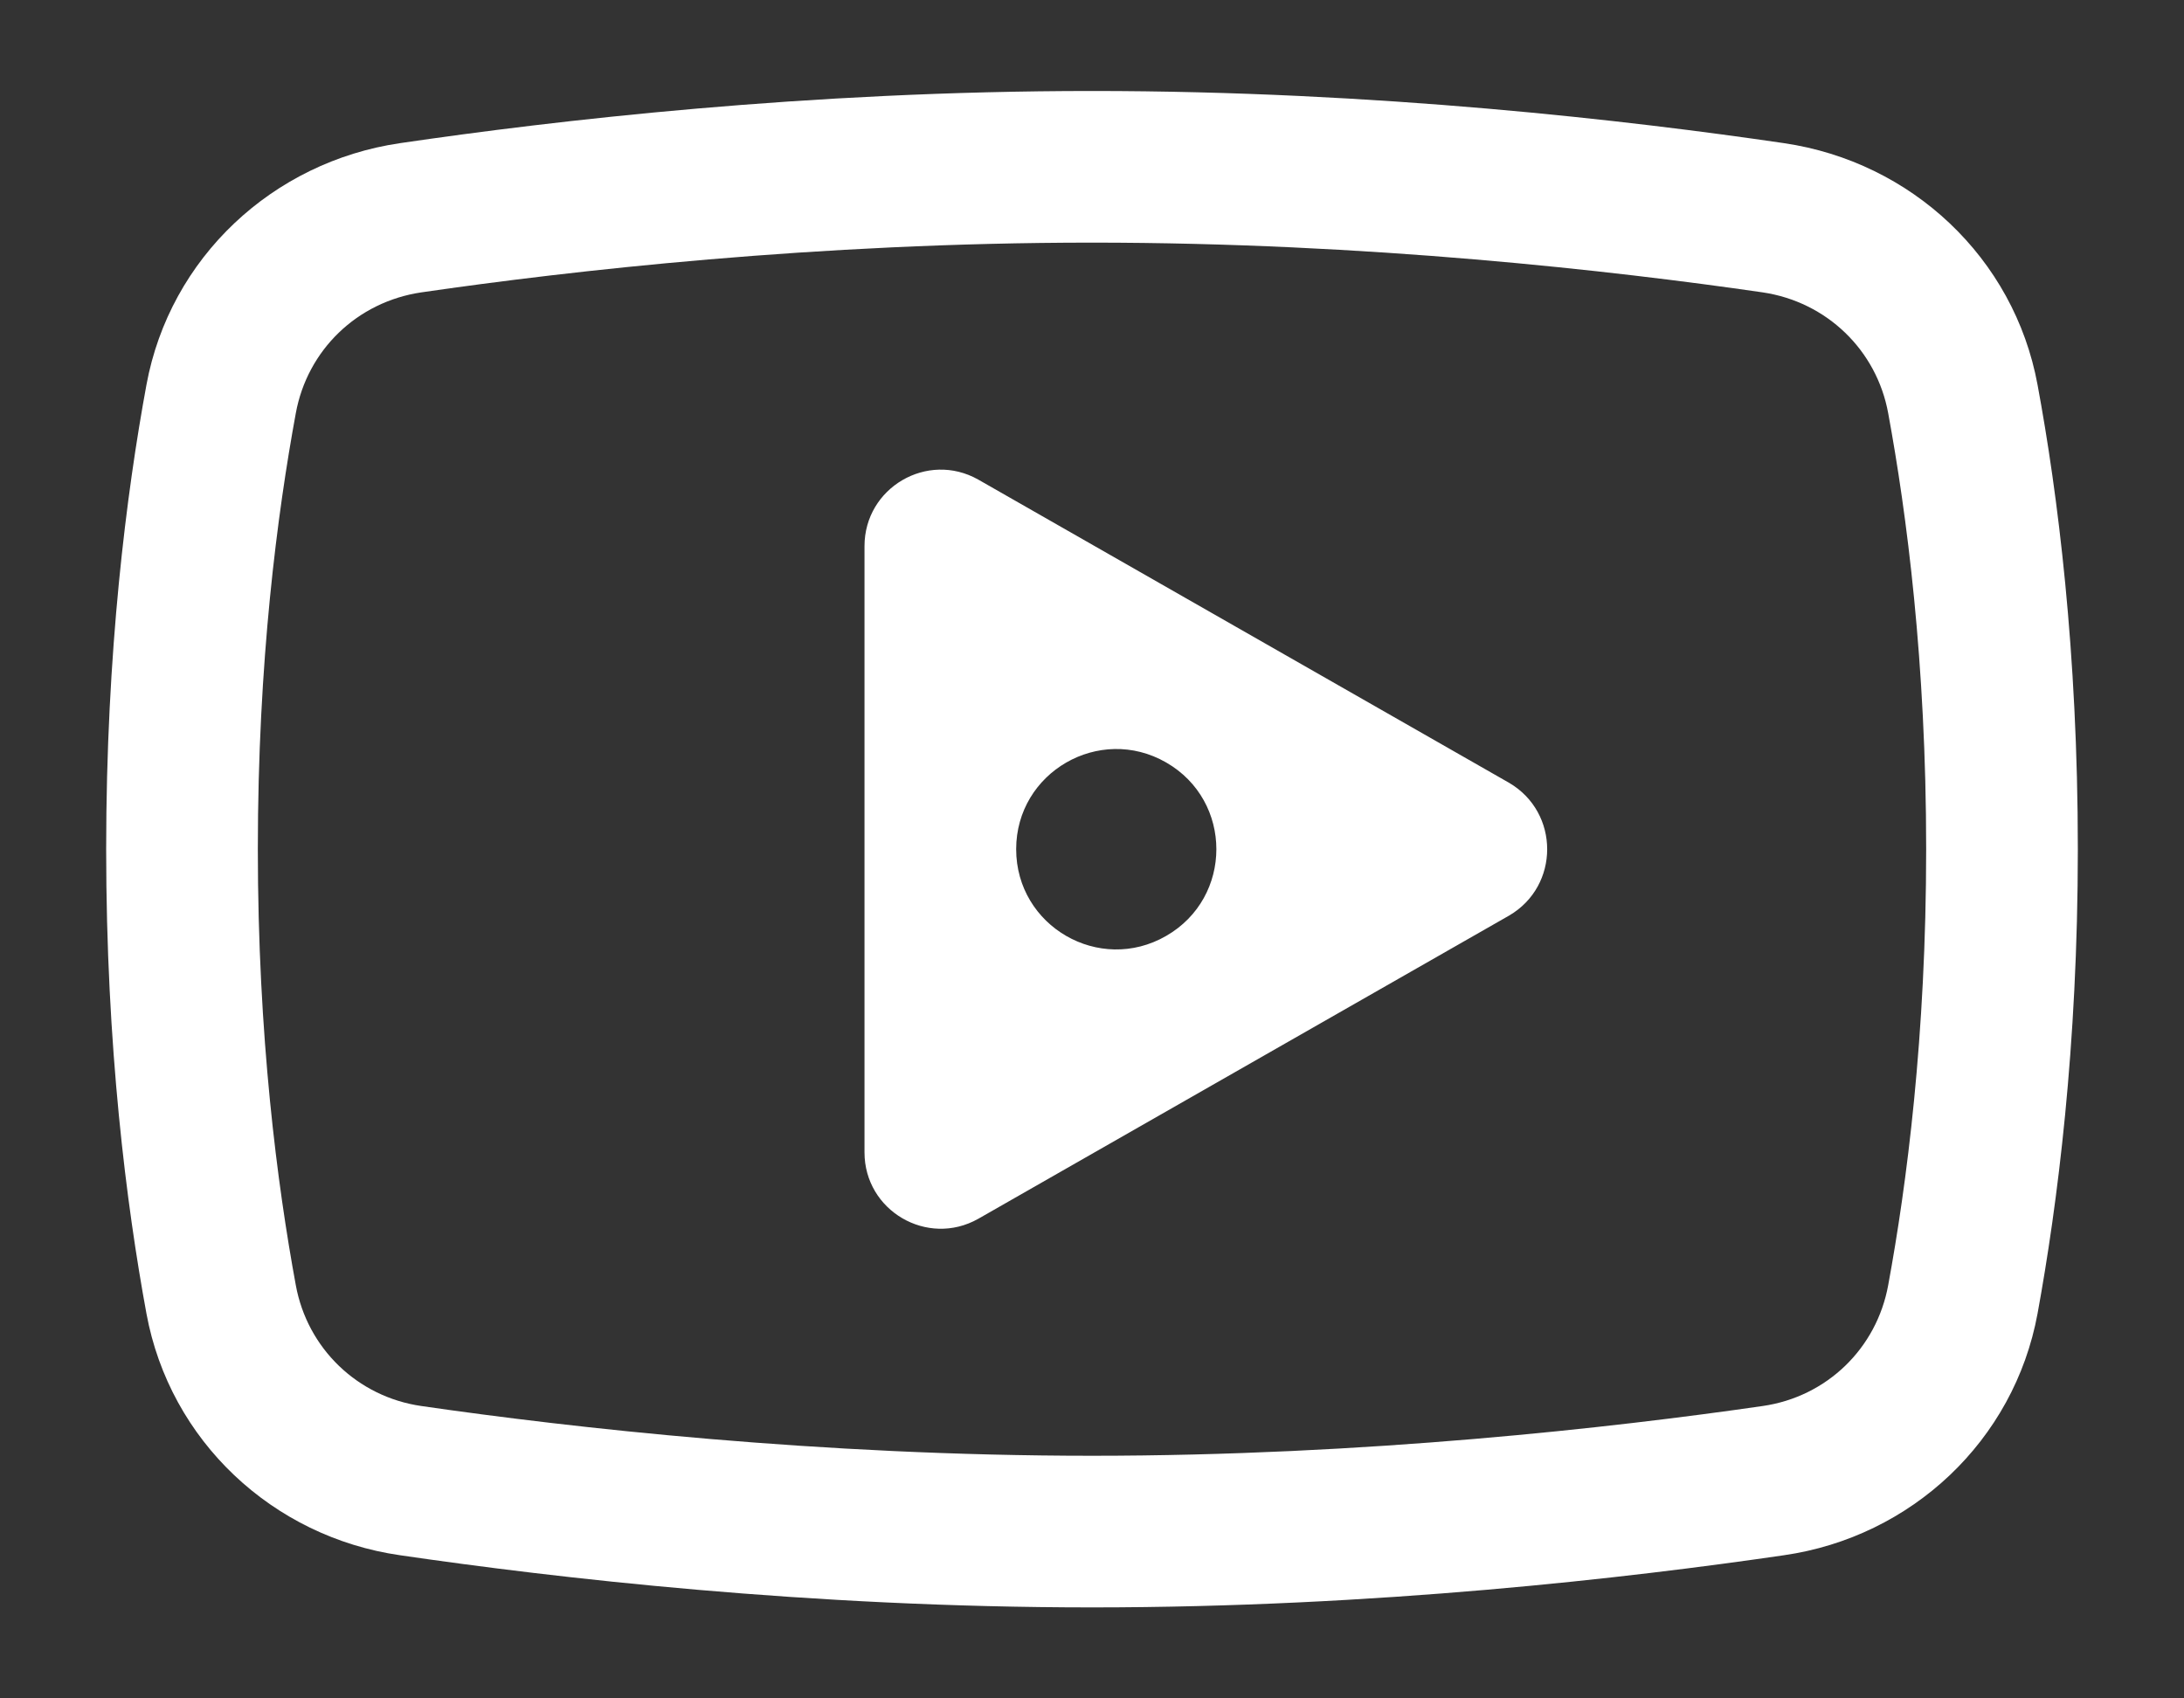 <svg width="18" height="14" viewBox="0 0 18 14" fill="none" xmlns="http://www.w3.org/2000/svg">
<rect x="0" y="0" width="18" height="14" fill="#333333" stroke="none"/>
<path d="M9 0.75C6.646 0.75 4.566 0.994 3.297 1.18C2.247 1.334 1.4 2.125 1.207 3.172C1.043 4.063 0.875 5.367 0.875 7C0.875 8.633 1.043 9.937 1.207 10.828C1.4 11.876 2.247 12.669 3.297 12.82C4.571 13.006 6.659 13.25 9 13.25C11.341 13.25 13.429 13.006 14.703 12.82C15.753 12.669 16.6 11.876 16.793 10.828C16.956 9.935 17.125 8.629 17.125 7C17.125 5.372 16.959 4.066 16.793 3.172C16.6 2.125 15.753 1.334 14.703 1.18C13.434 0.994 11.354 0.75 9 0.75ZM9 2C11.271 2 13.299 2.232 14.527 2.41C15.055 2.488 15.467 2.886 15.562 3.406C15.714 4.232 15.875 5.455 15.875 7C15.875 8.543 15.714 9.769 15.562 10.594C15.467 11.114 15.057 11.514 14.527 11.59C13.294 11.768 11.256 12 9 12C6.744 12 4.703 11.768 3.473 11.59C2.945 11.514 2.533 11.114 2.438 10.594C2.286 9.769 2.125 8.548 2.125 7C2.125 5.45 2.286 4.232 2.438 3.406C2.533 2.886 2.943 2.488 3.473 2.41C4.698 2.232 6.729 2 9 2ZM8.062 3.953C7.643 3.717 7.125 4.02 7.125 4.502V9.499C7.125 9.98 7.643 10.283 8.062 10.047L12.438 7.547C12.856 7.303 12.856 6.698 12.438 6.453L8.062 3.953ZM8.375 7C8.375 6.366 9.061 5.969 9.611 6.285C10.163 6.602 10.163 7.398 9.611 7.715C9.061 8.032 8.375 7.635 8.375 7Z" fill="white"/>
</svg>
